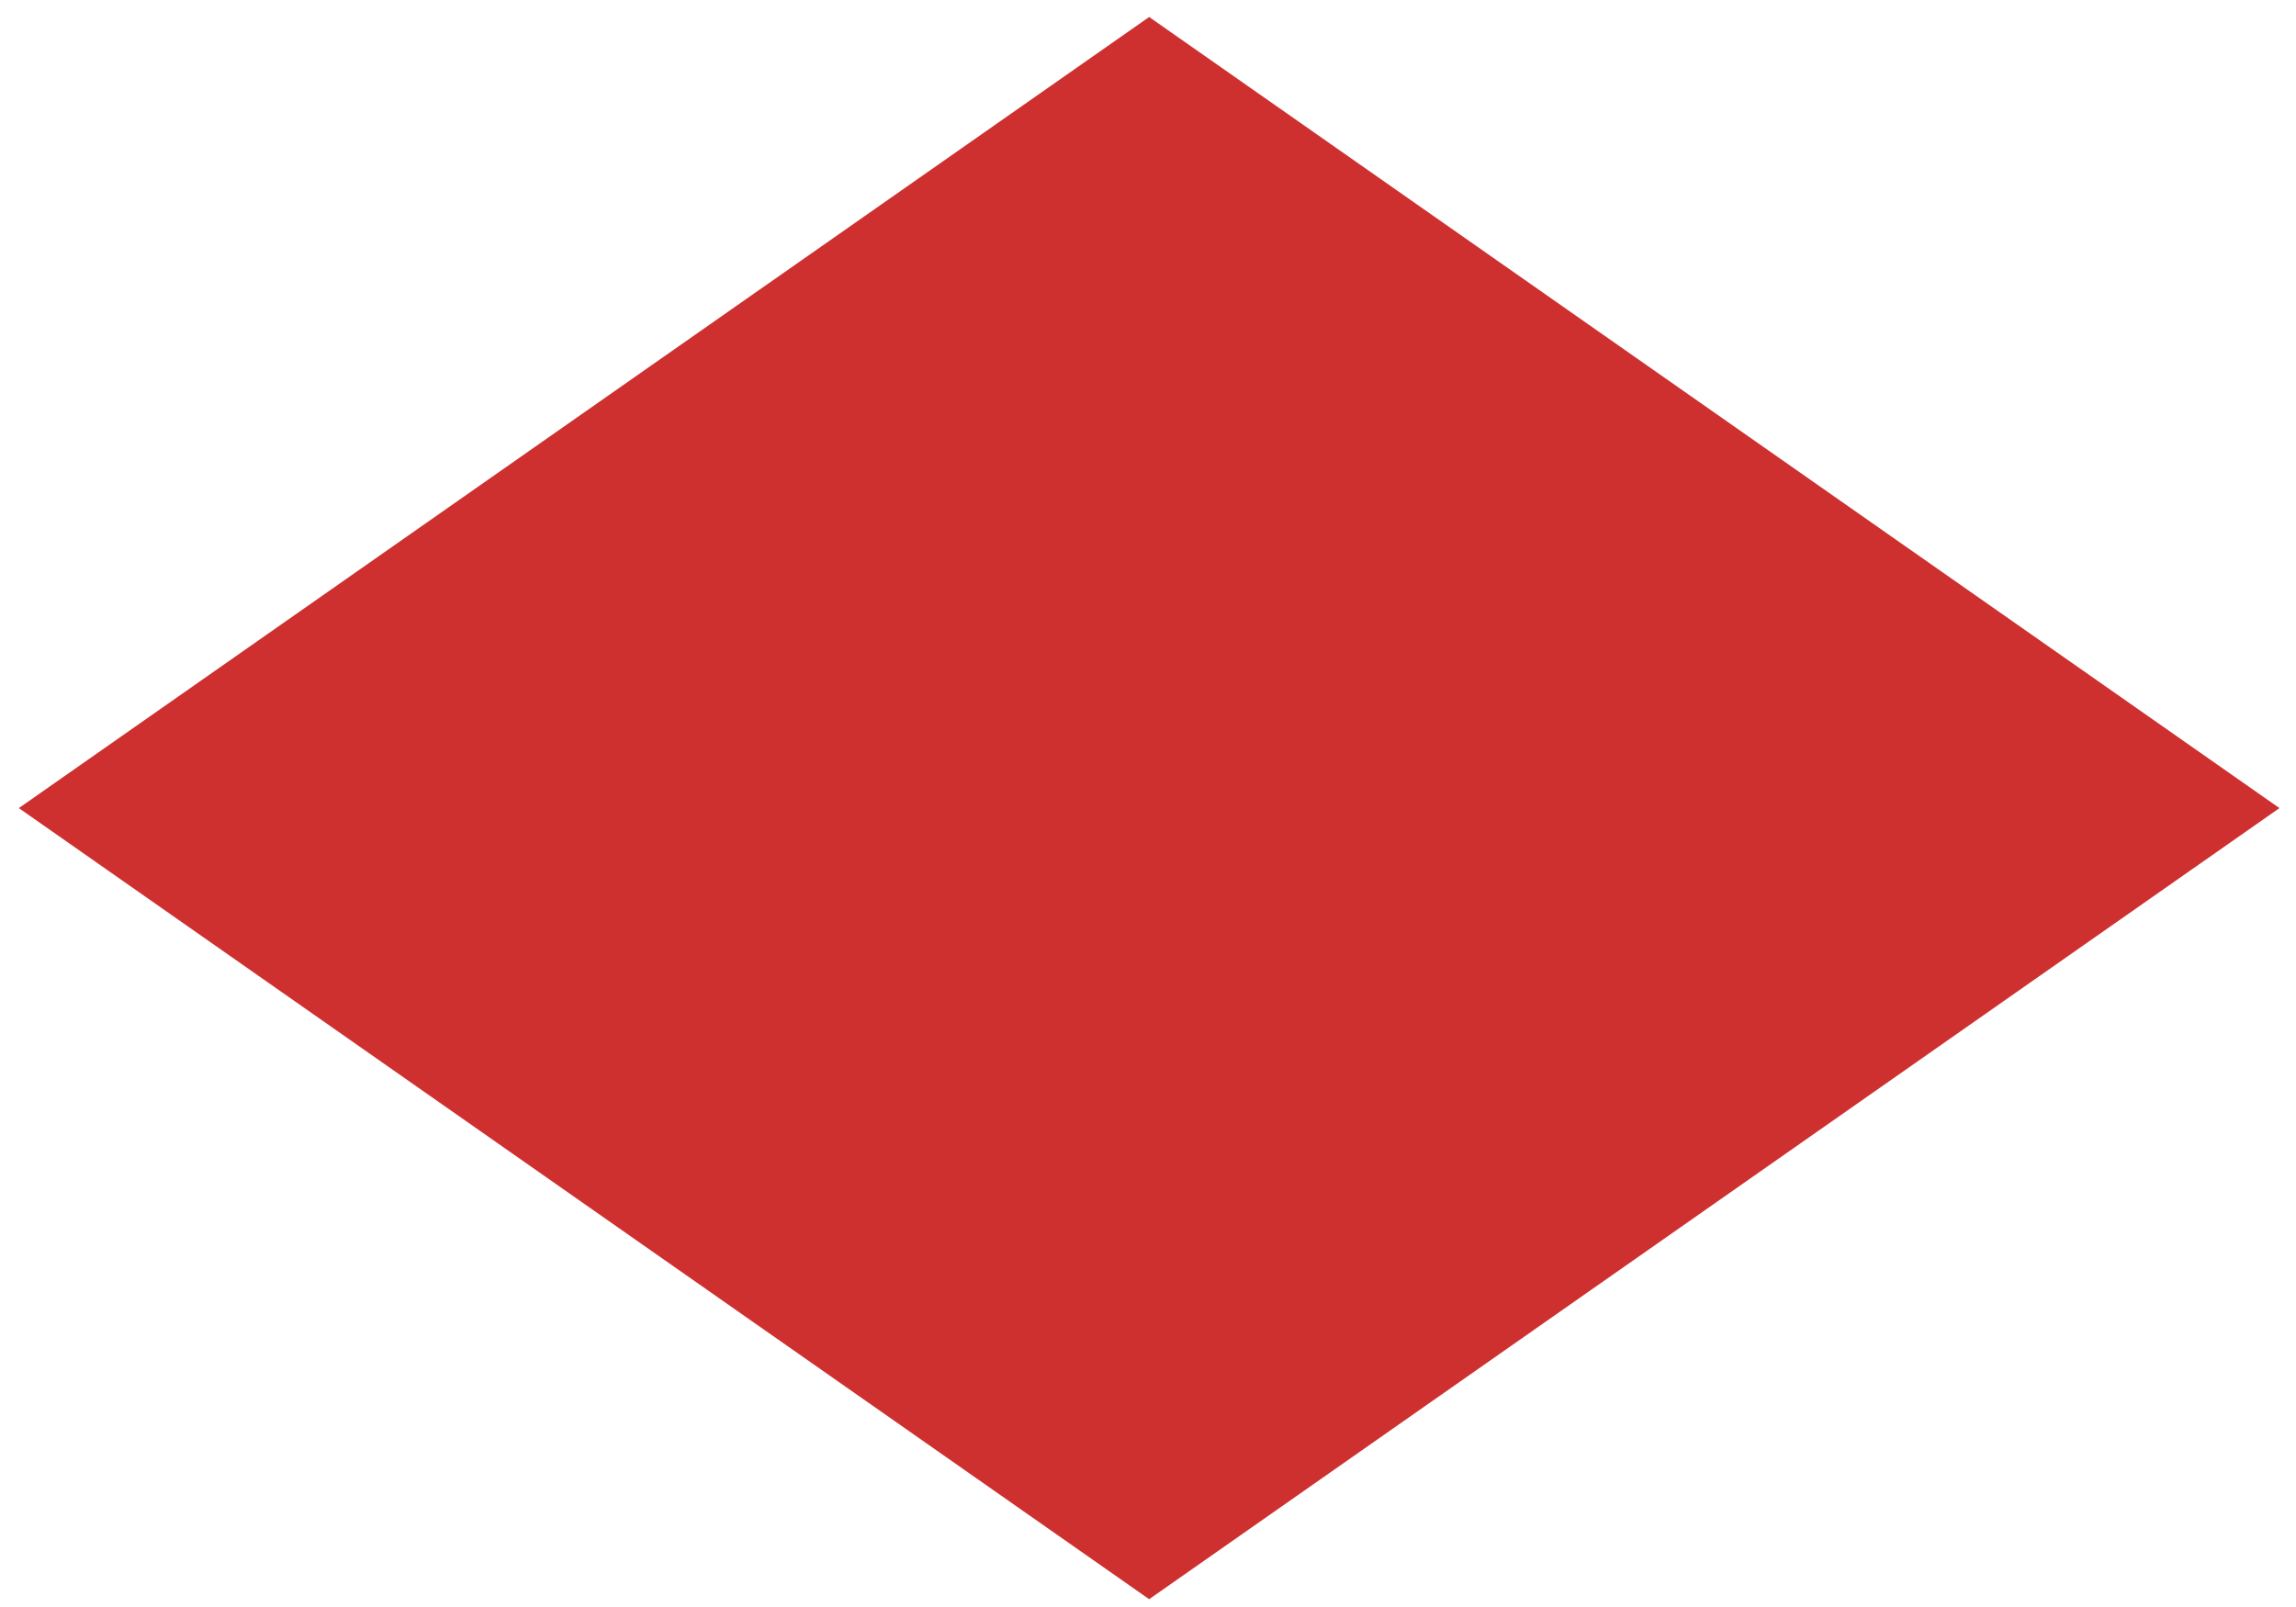 ﻿<?xml version="1.0" encoding="utf-8"?>
<svg version="1.1" xmlns:xlink="http://www.w3.org/1999/xlink" width="10px" height="7px" xmlns="http://www.w3.org/2000/svg">
  <g transform="matrix(1 0 0 1 -220 -193 )">
    <path d="M 5.005 6.966  L 0.082 3.52  L 5.005 0.074  L 9.928 3.52  L 5.005 6.966  Z " fill-rule="nonzero" fill="#ce302f" stroke="none" transform="matrix(1 0 0 1 220 193 )" />
  </g>
</svg>